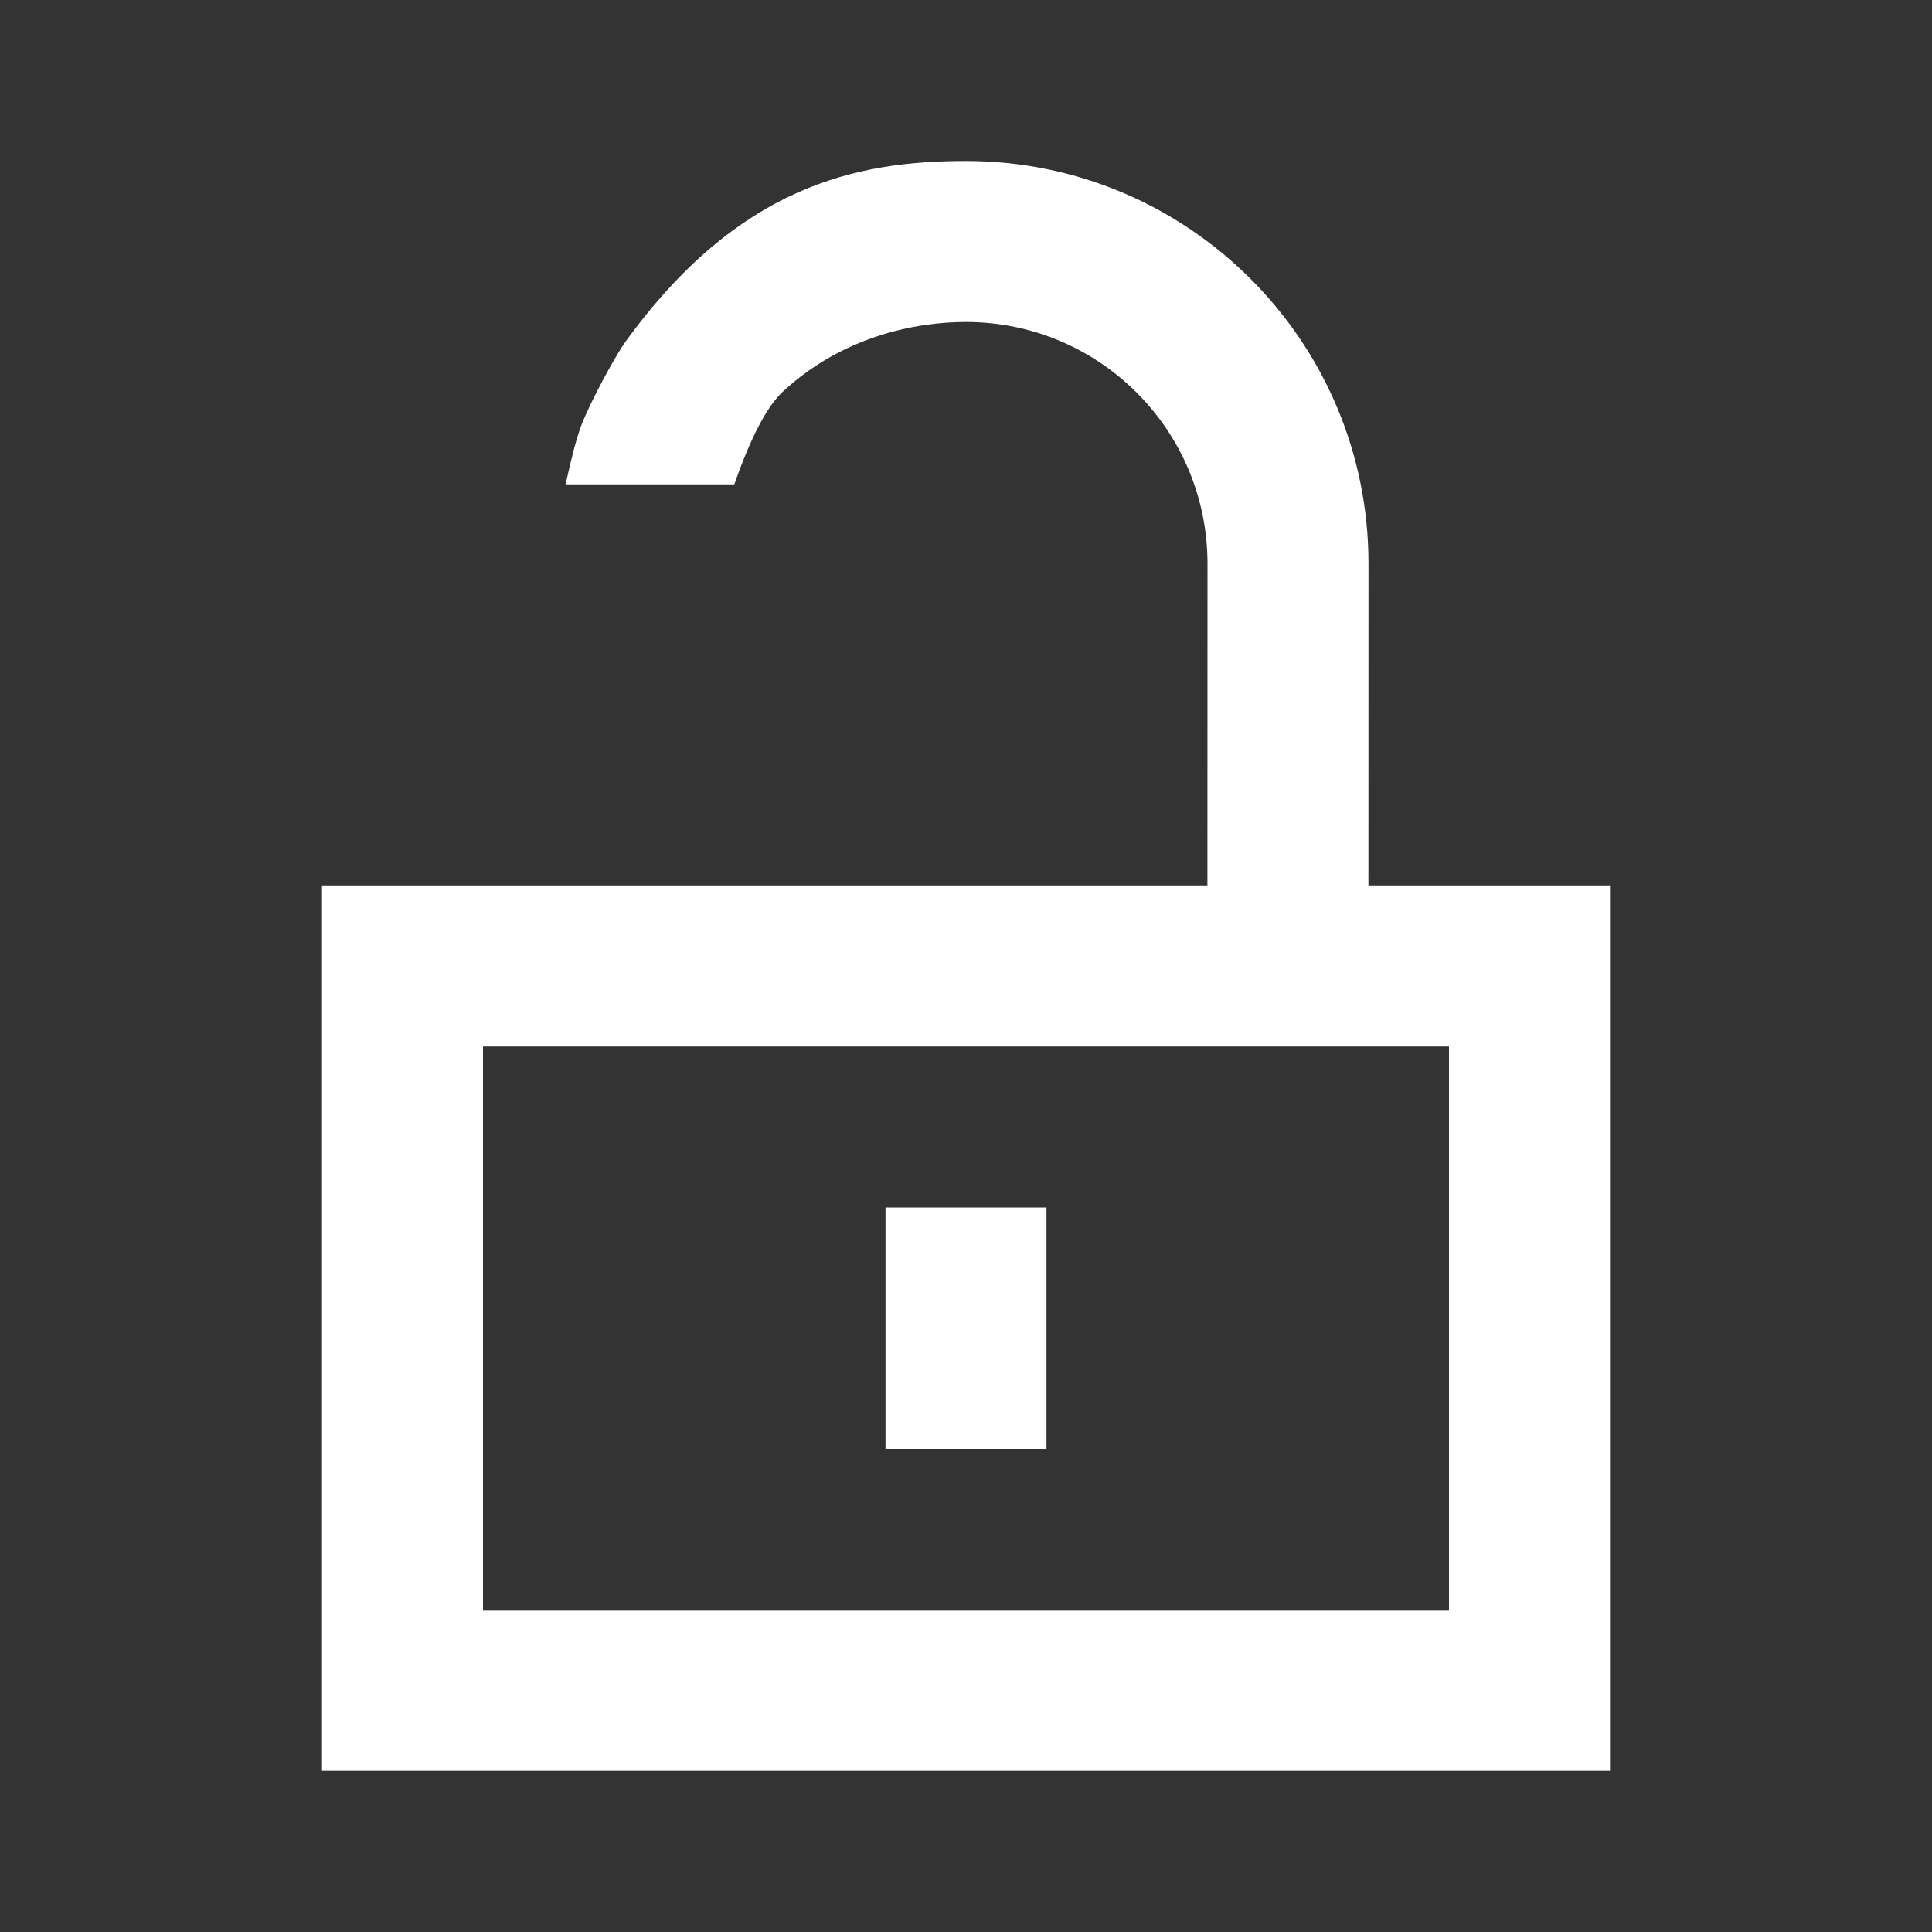 <?xml version="1.0" encoding="UTF-8"?>
<svg width="24px" height="24px" viewBox="0 0 24 24" version="1.1" xmlns="http://www.w3.org/2000/svg" xmlns:xlink="http://www.w3.org/1999/xlink">
    <rect x="0" y="0" width="24" height="24" fill="#333333" stroke="none"/>
    <!-- Generator: Sketch 60 (88103) - https://sketch.com -->
    <title>Icons / System / Unlocked</title>
    <desc>Created with Sketch.</desc>
    <g id="Icons-/-System-/-Unlocked" stroke="none" stroke-width="1" fill="none" fill-rule="evenodd">
        <rect id="Icon-Background" x="0" y="0" width="24" height="24"></rect>
        <path d="M12,2 C14.761,2 17,4.239 17,7 L16.999,11 L20,11 L20,22 L4,22 L4,11 L14.999,11 L15,7 C15,5.343 13.657,4 12,4 C11.374,4 10.471,4.176 9.727,4.863 C9.529,5.046 9.327,5.431 9.122,6.017 L7.026,6.017 C7.101,5.675 7.165,5.434 7.218,5.293 C7.341,4.968 7.664,4.391 7.767,4.249 C9.169,2.313 10.626,2 12,2 Z M18,13 L6,13 L6,20 L18,20 L18,13 Z M13,15 L13,18 L11,18 L11,15 L13,15 Z" id="Combined-Shape" fill="#FFFFFF"></path>
    </g>
</svg>